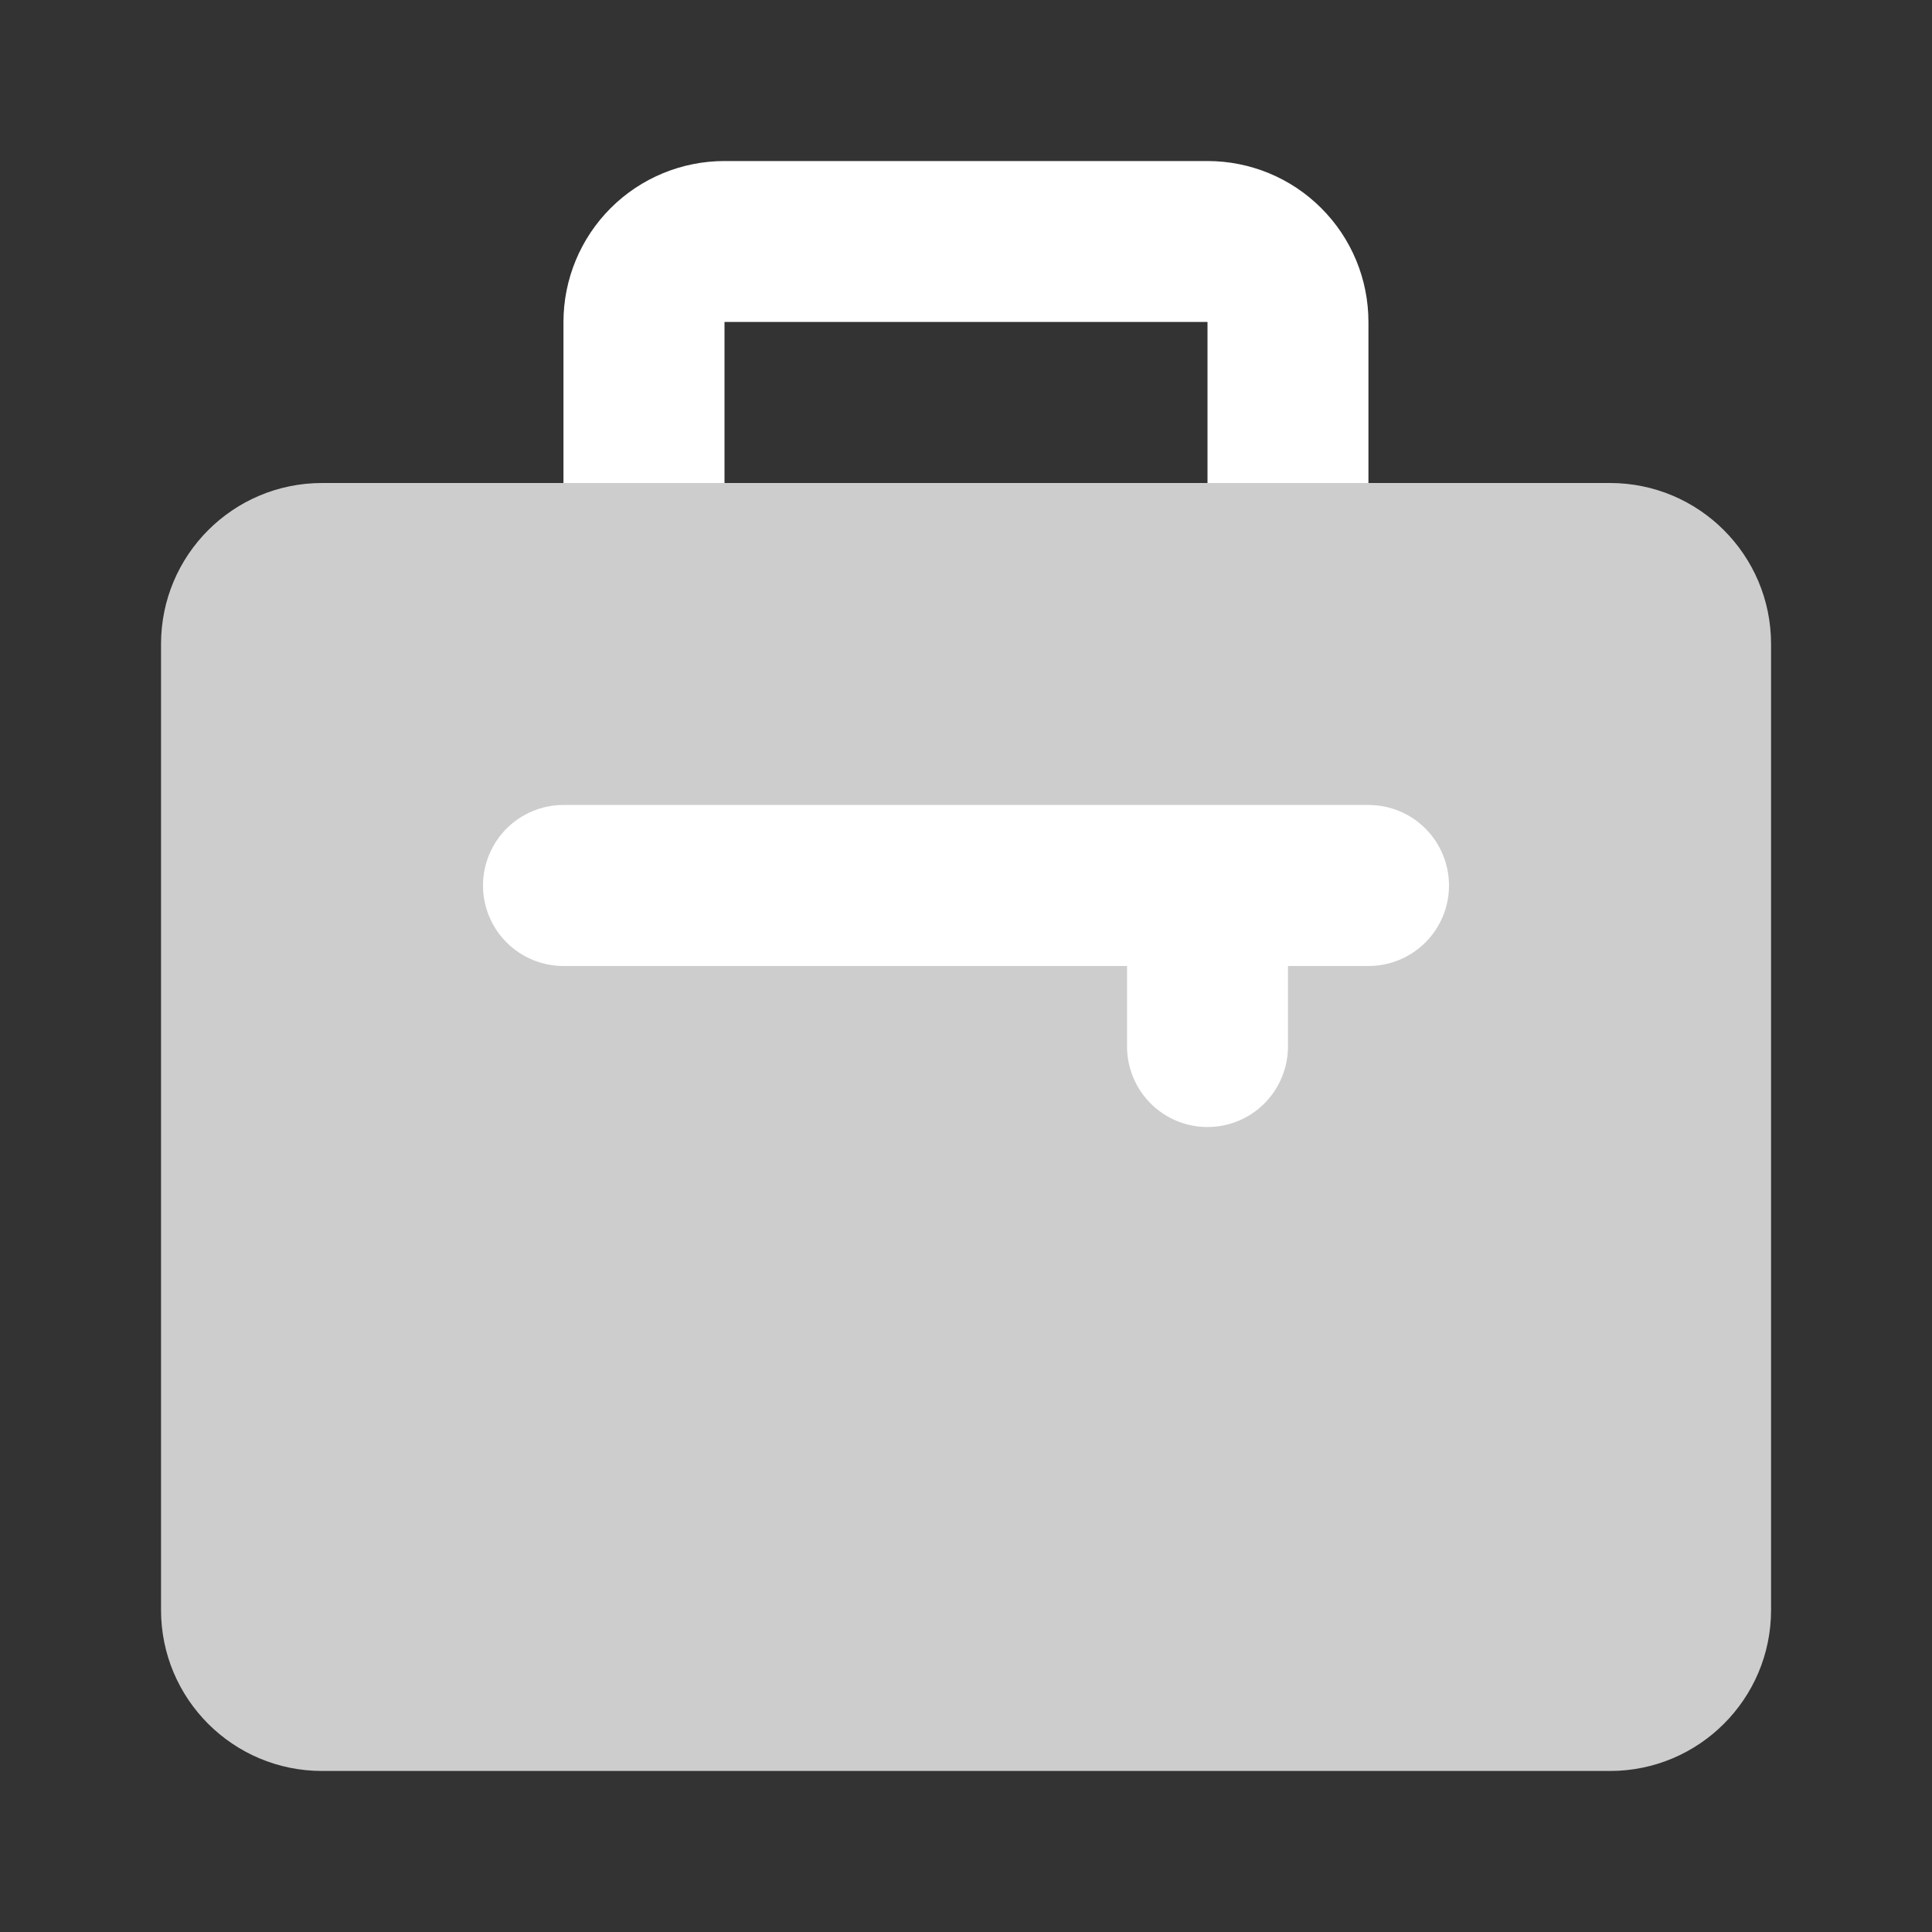 <svg width="20" height="20" viewBox="0 0 20 20" fill="none" xmlns="http://www.w3.org/2000/svg">
<rect x="0" y="0" width="20" height="20" fill="#333333" stroke="none"/>
<path d="M13.333 6.667H6.666C6.445 6.667 6.233 6.579 6.077 6.423C5.921 6.266 5.833 6.054 5.833 5.833V3.333C5.833 2.891 6.009 2.467 6.321 2.155C6.634 1.842 7.058 1.667 7.5 1.667H12.5C12.942 1.667 13.366 1.842 13.678 2.155C13.991 2.467 14.166 2.891 14.166 3.333V5.833C14.166 6.054 14.079 6.266 13.922 6.423C13.766 6.579 13.554 6.667 13.333 6.667ZM7.5 5H12.5V3.333H7.5V5Z" fill="white"/>
<path d="M16.667 5H3.334C2.413 5 1.667 5.746 1.667 6.667V16.667C1.667 17.587 2.413 18.333 3.334 18.333H16.667C17.587 18.333 18.334 17.587 18.334 16.667V6.667C18.334 5.746 17.587 5 16.667 5Z" fill="#CDCDCD"/>
<path d="M12.5 11.667C12.279 11.667 12.067 11.579 11.911 11.423C11.755 11.266 11.667 11.054 11.667 10.833V10H5.833C5.612 10 5.4 9.912 5.244 9.756C5.088 9.6 5 9.388 5 9.167C5 8.946 5.088 8.734 5.244 8.577C5.4 8.421 5.612 8.333 5.833 8.333H14.167C14.388 8.333 14.6 8.421 14.756 8.577C14.912 8.734 15 8.946 15 9.167C15 9.388 14.912 9.6 14.756 9.756C14.6 9.912 14.388 10 14.167 10H13.333V10.833C13.333 11.054 13.245 11.266 13.089 11.423C12.933 11.579 12.721 11.667 12.5 11.667Z" fill="white"/>
</svg>
